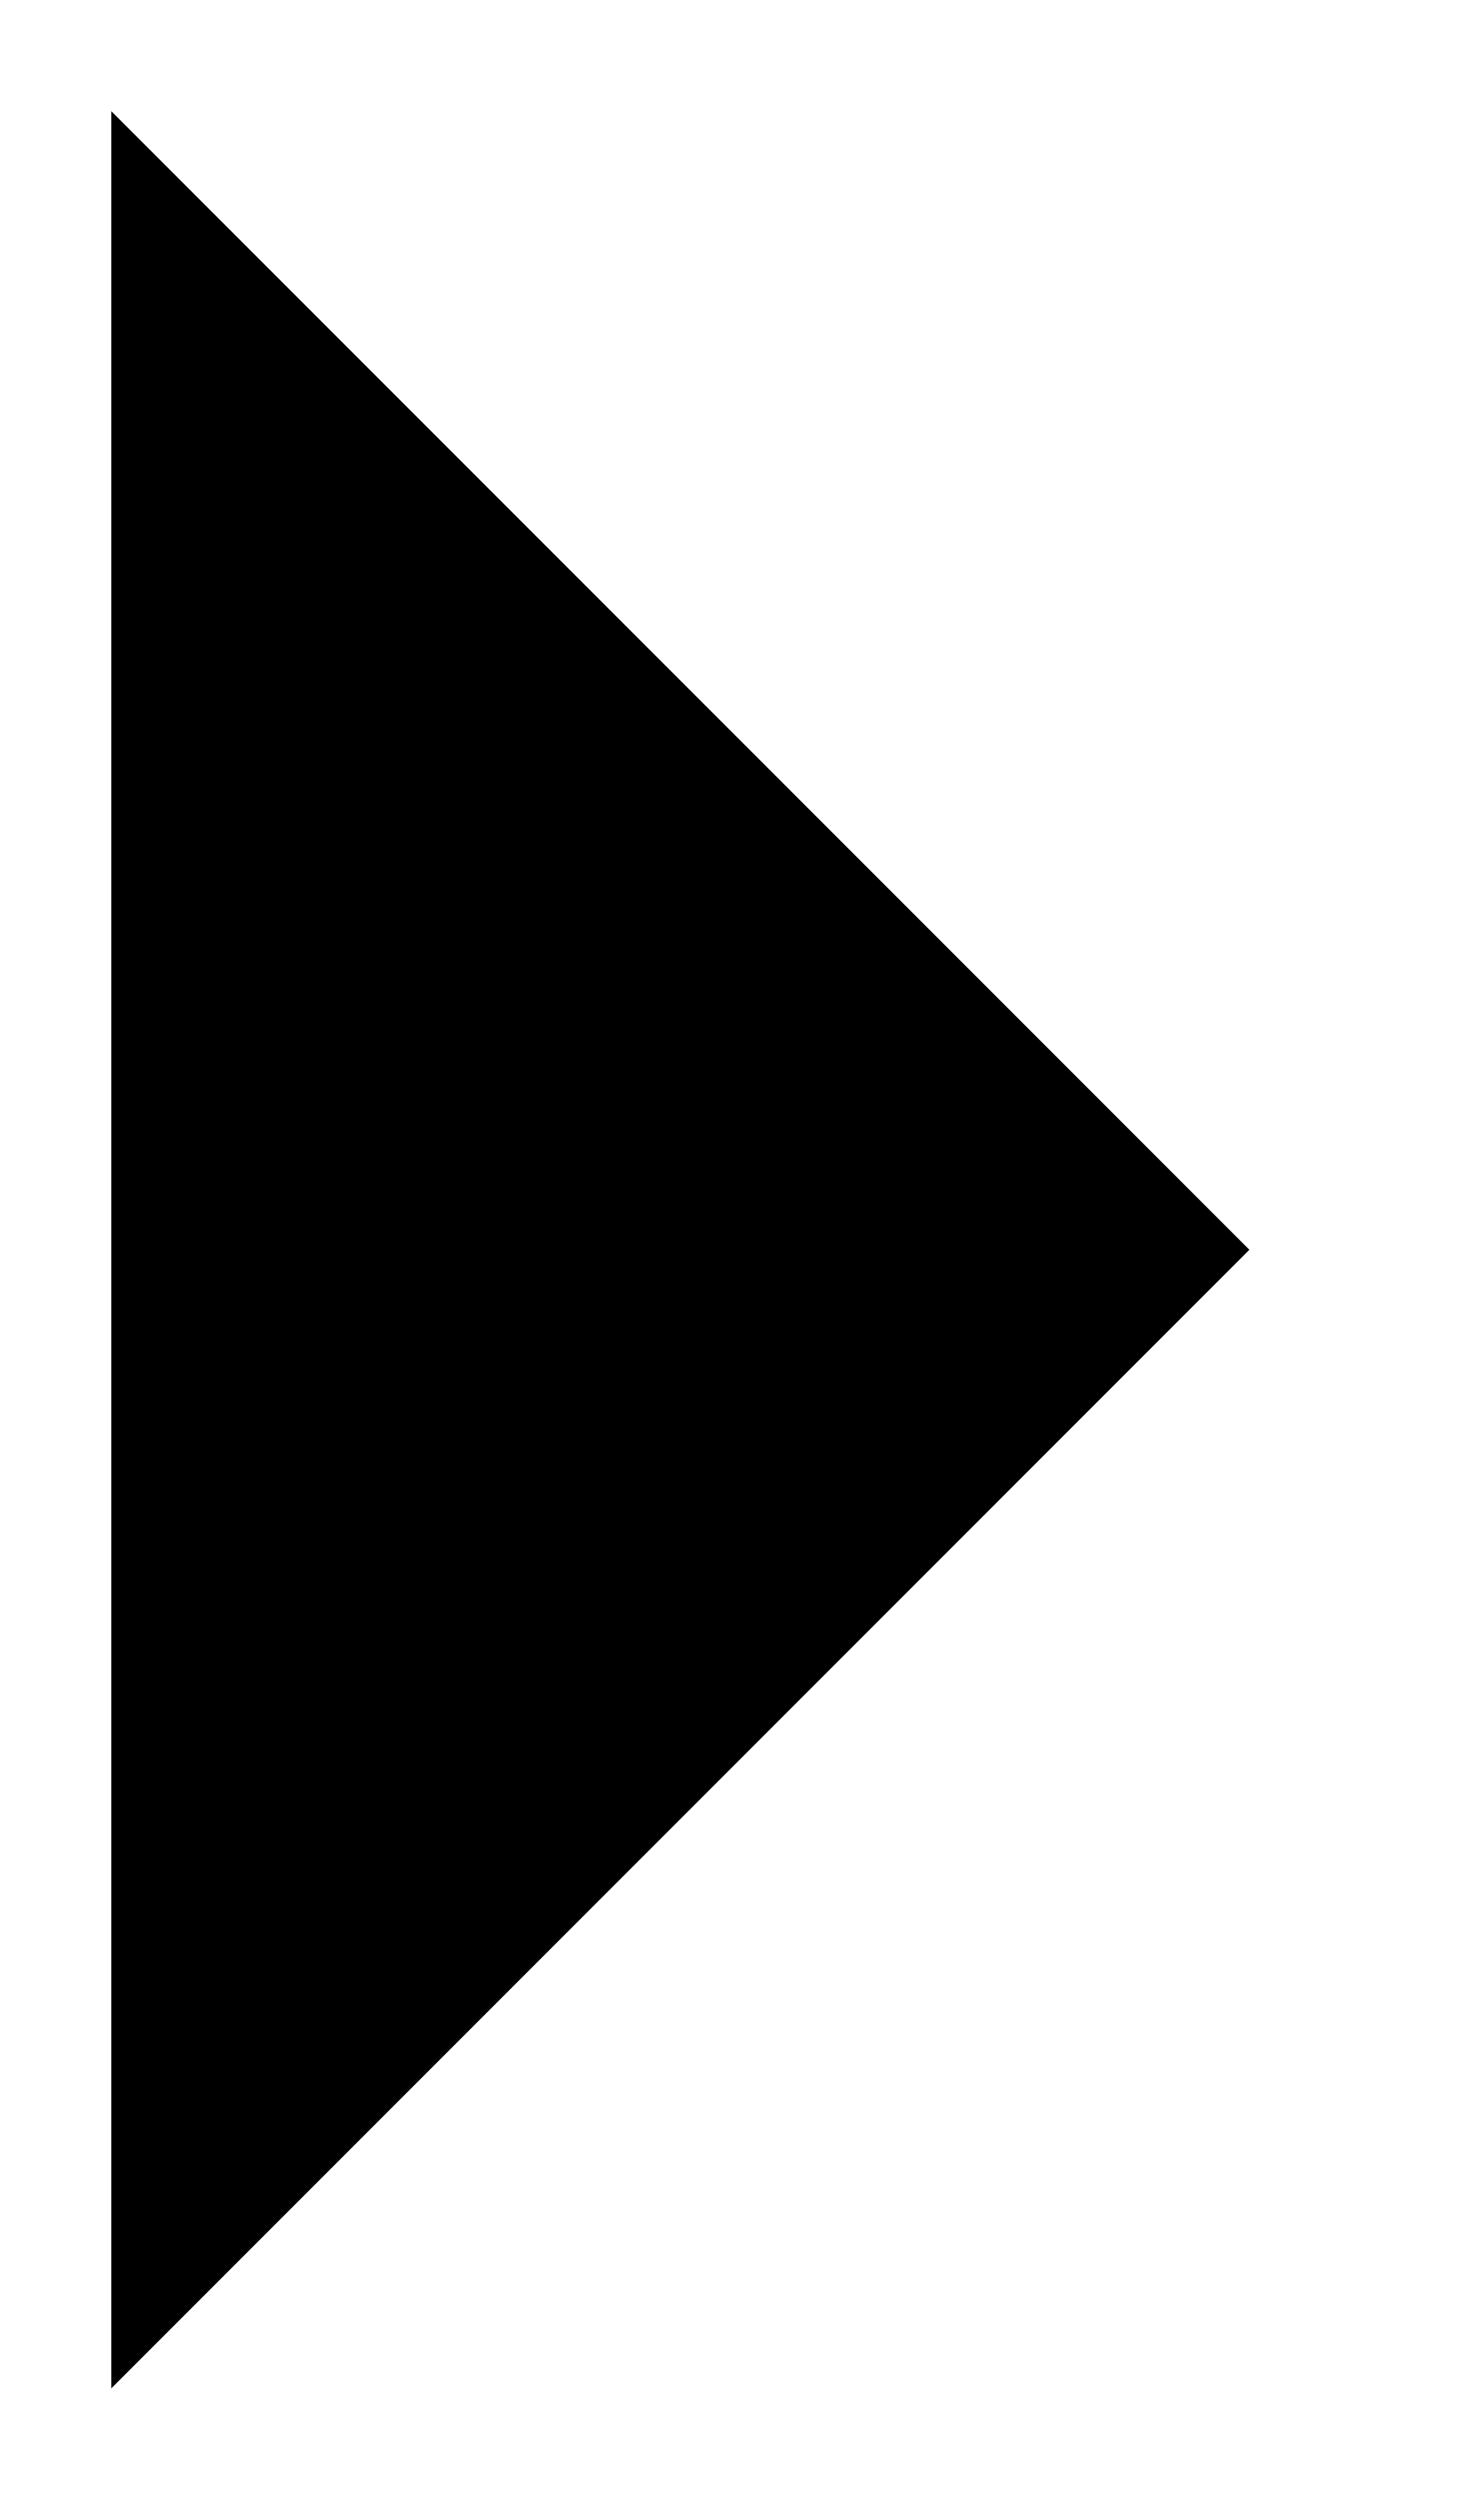 <svg xmlns="http://www.w3.org/2000/svg" viewBox="2551.447 182.793 9.349 15.87">
  <path id="path-5" class="cls-1" d="M1060.154,258.538l7.228-7.228-7.228-7.228" transform="translate(1492 -60.583)"/>
</svg>
